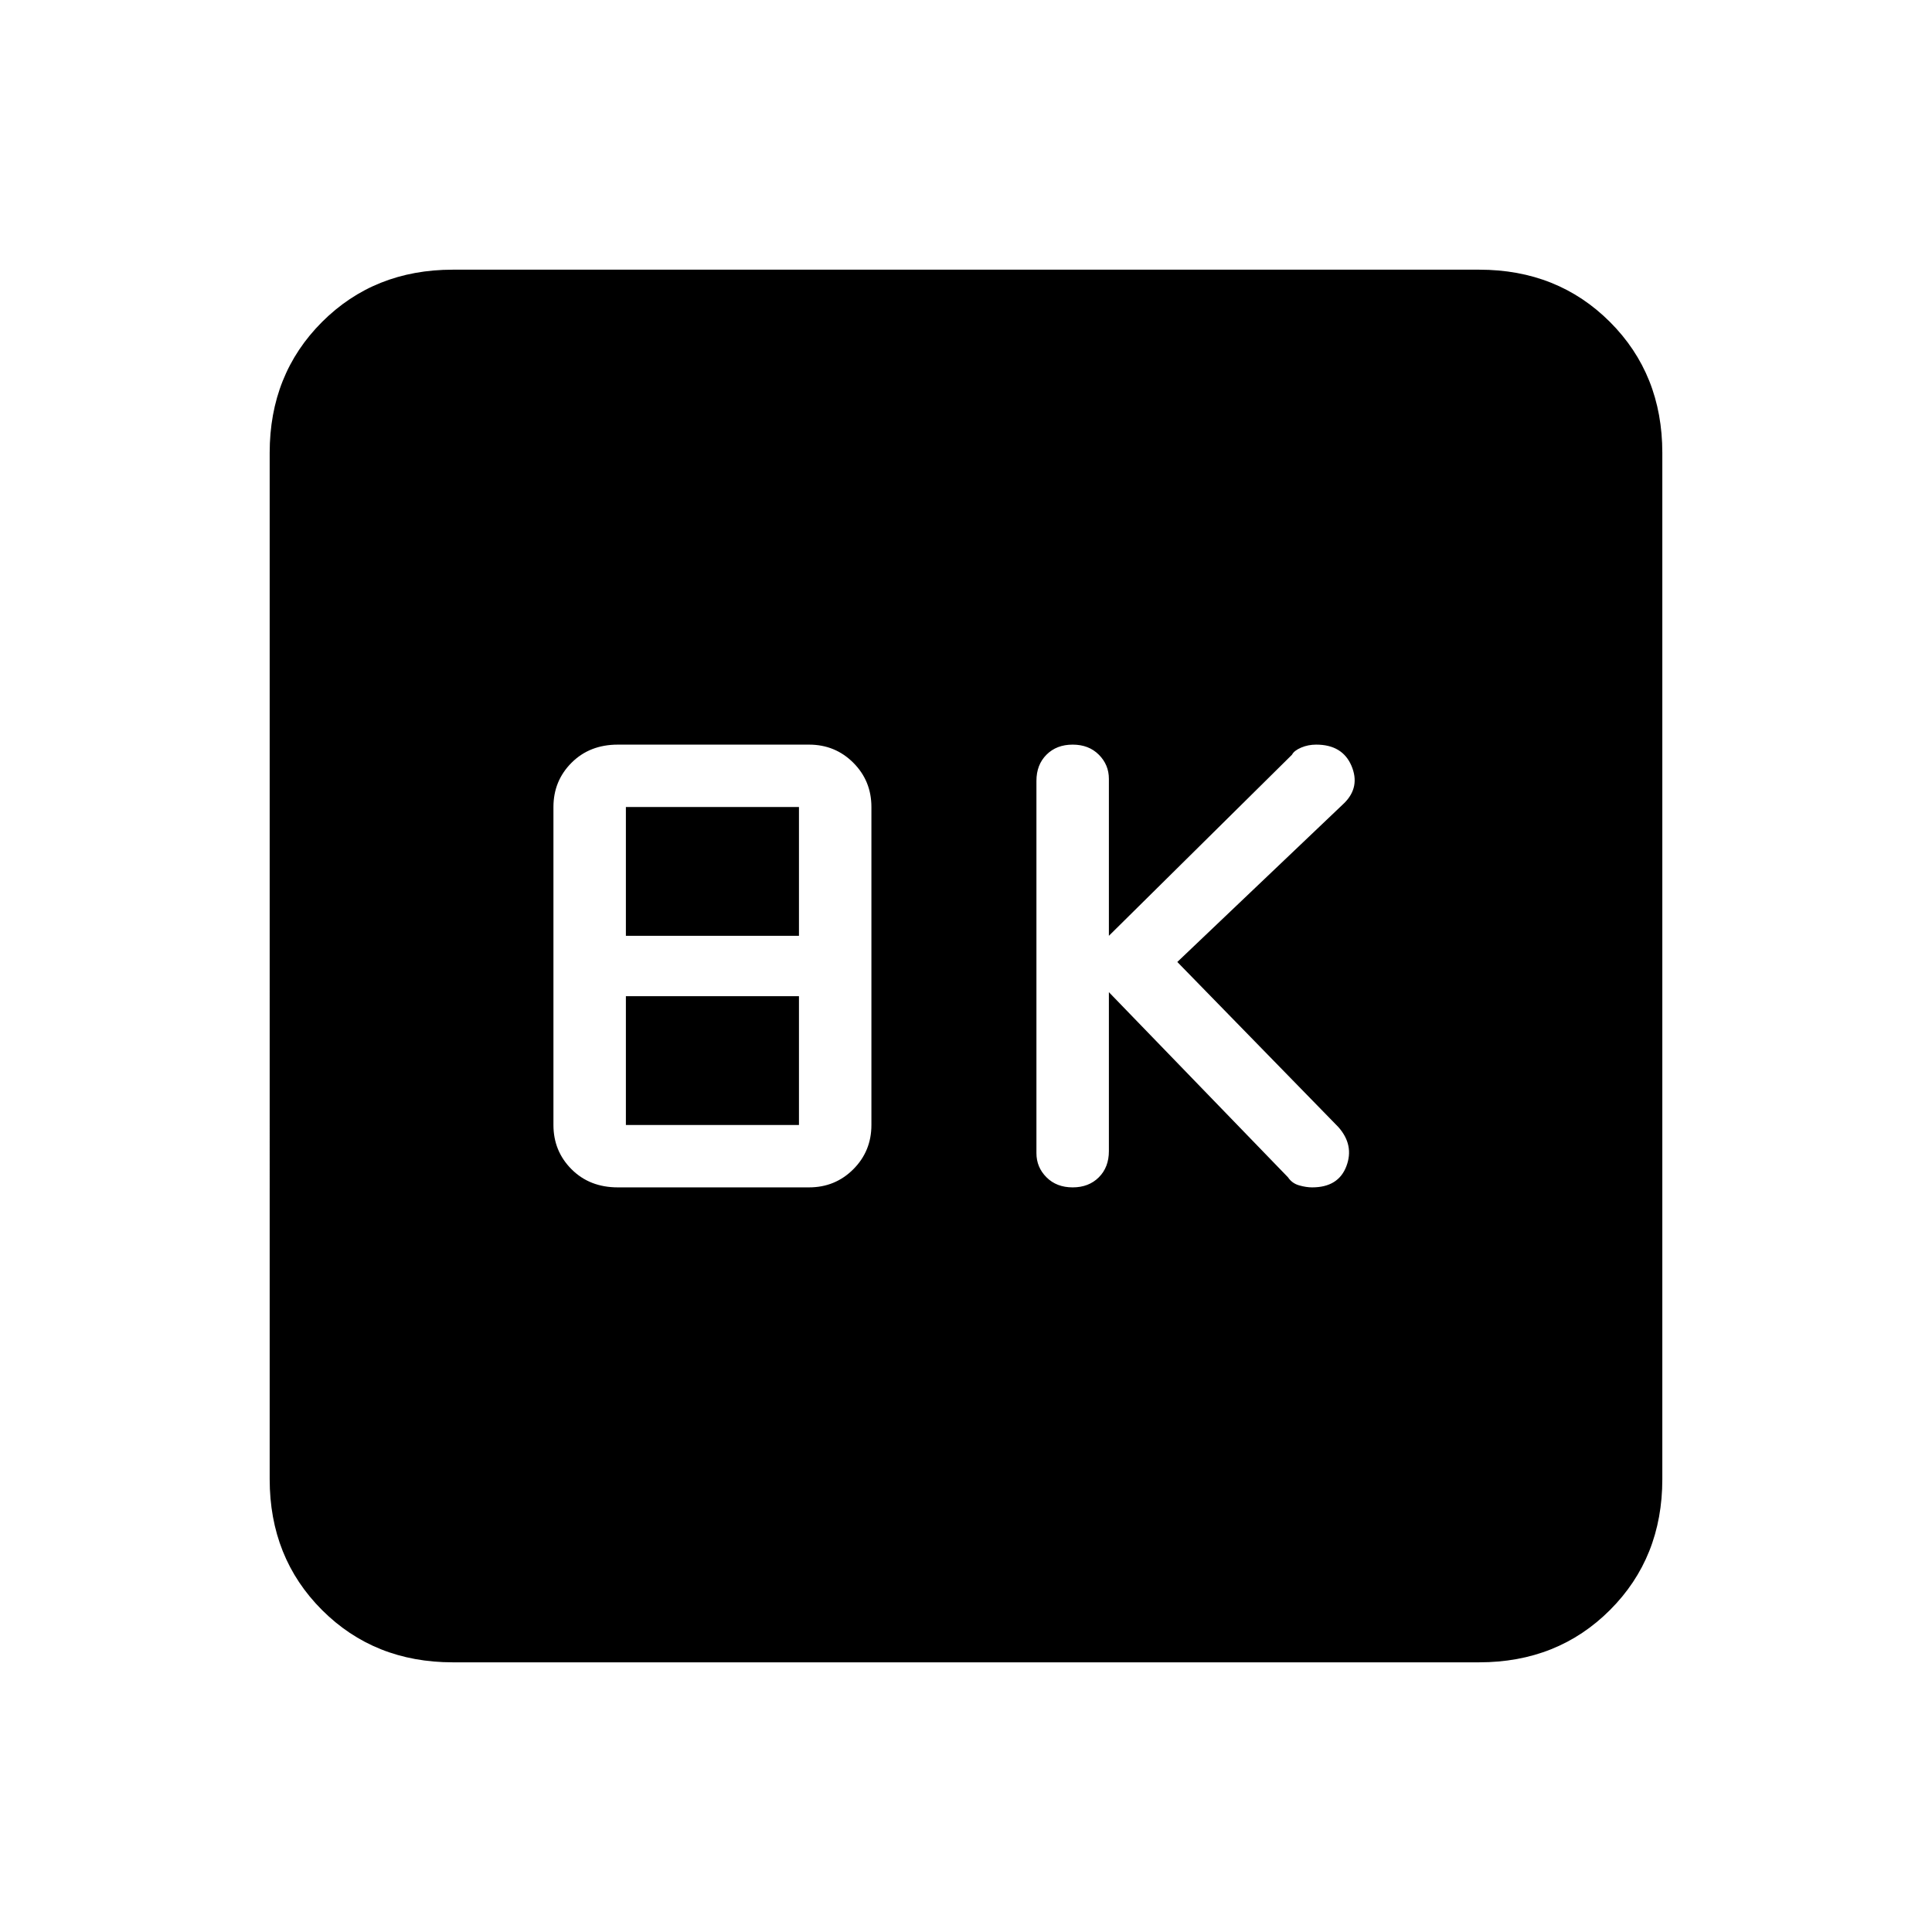 <svg xmlns="http://www.w3.org/2000/svg" height="24" width="24"><path d="M13.325 14.75q.2 0 .325-.125t.125-.325v-1.975l2.225 2.3q.05.075.138.1.087.025.162.025.325 0 .425-.262.1-.263-.1-.488l-2-2.05L16.7 9.975q.2-.2.088-.463-.113-.262-.438-.262-.1 0-.187.037-.088.038-.113.088l-2.275 2.25v-1.95q0-.175-.125-.3t-.325-.125q-.2 0-.325.125t-.125.325v4.625q0 .175.125.3t.325.125Zm-5.65 0h2.375q.325 0 .55-.225.225-.225.225-.55v-3.95q0-.325-.225-.55-.225-.225-.55-.225H7.675q-.35 0-.575.225-.225.225-.225.55v3.95q0 .325.225.55.225.225.575.225Zm.1-3.125v-1.6h2.15v1.6Zm0 2.35v-1.6h2.15v1.6Zm-2.15 6.675Q4.65 20.65 4 20t-.65-1.625V5.625Q3.35 4.65 4 4t1.625-.65h12.75q.975 0 1.625.65t.65 1.625v12.75q0 .975-.65 1.625t-1.625.65Z"/></svg>